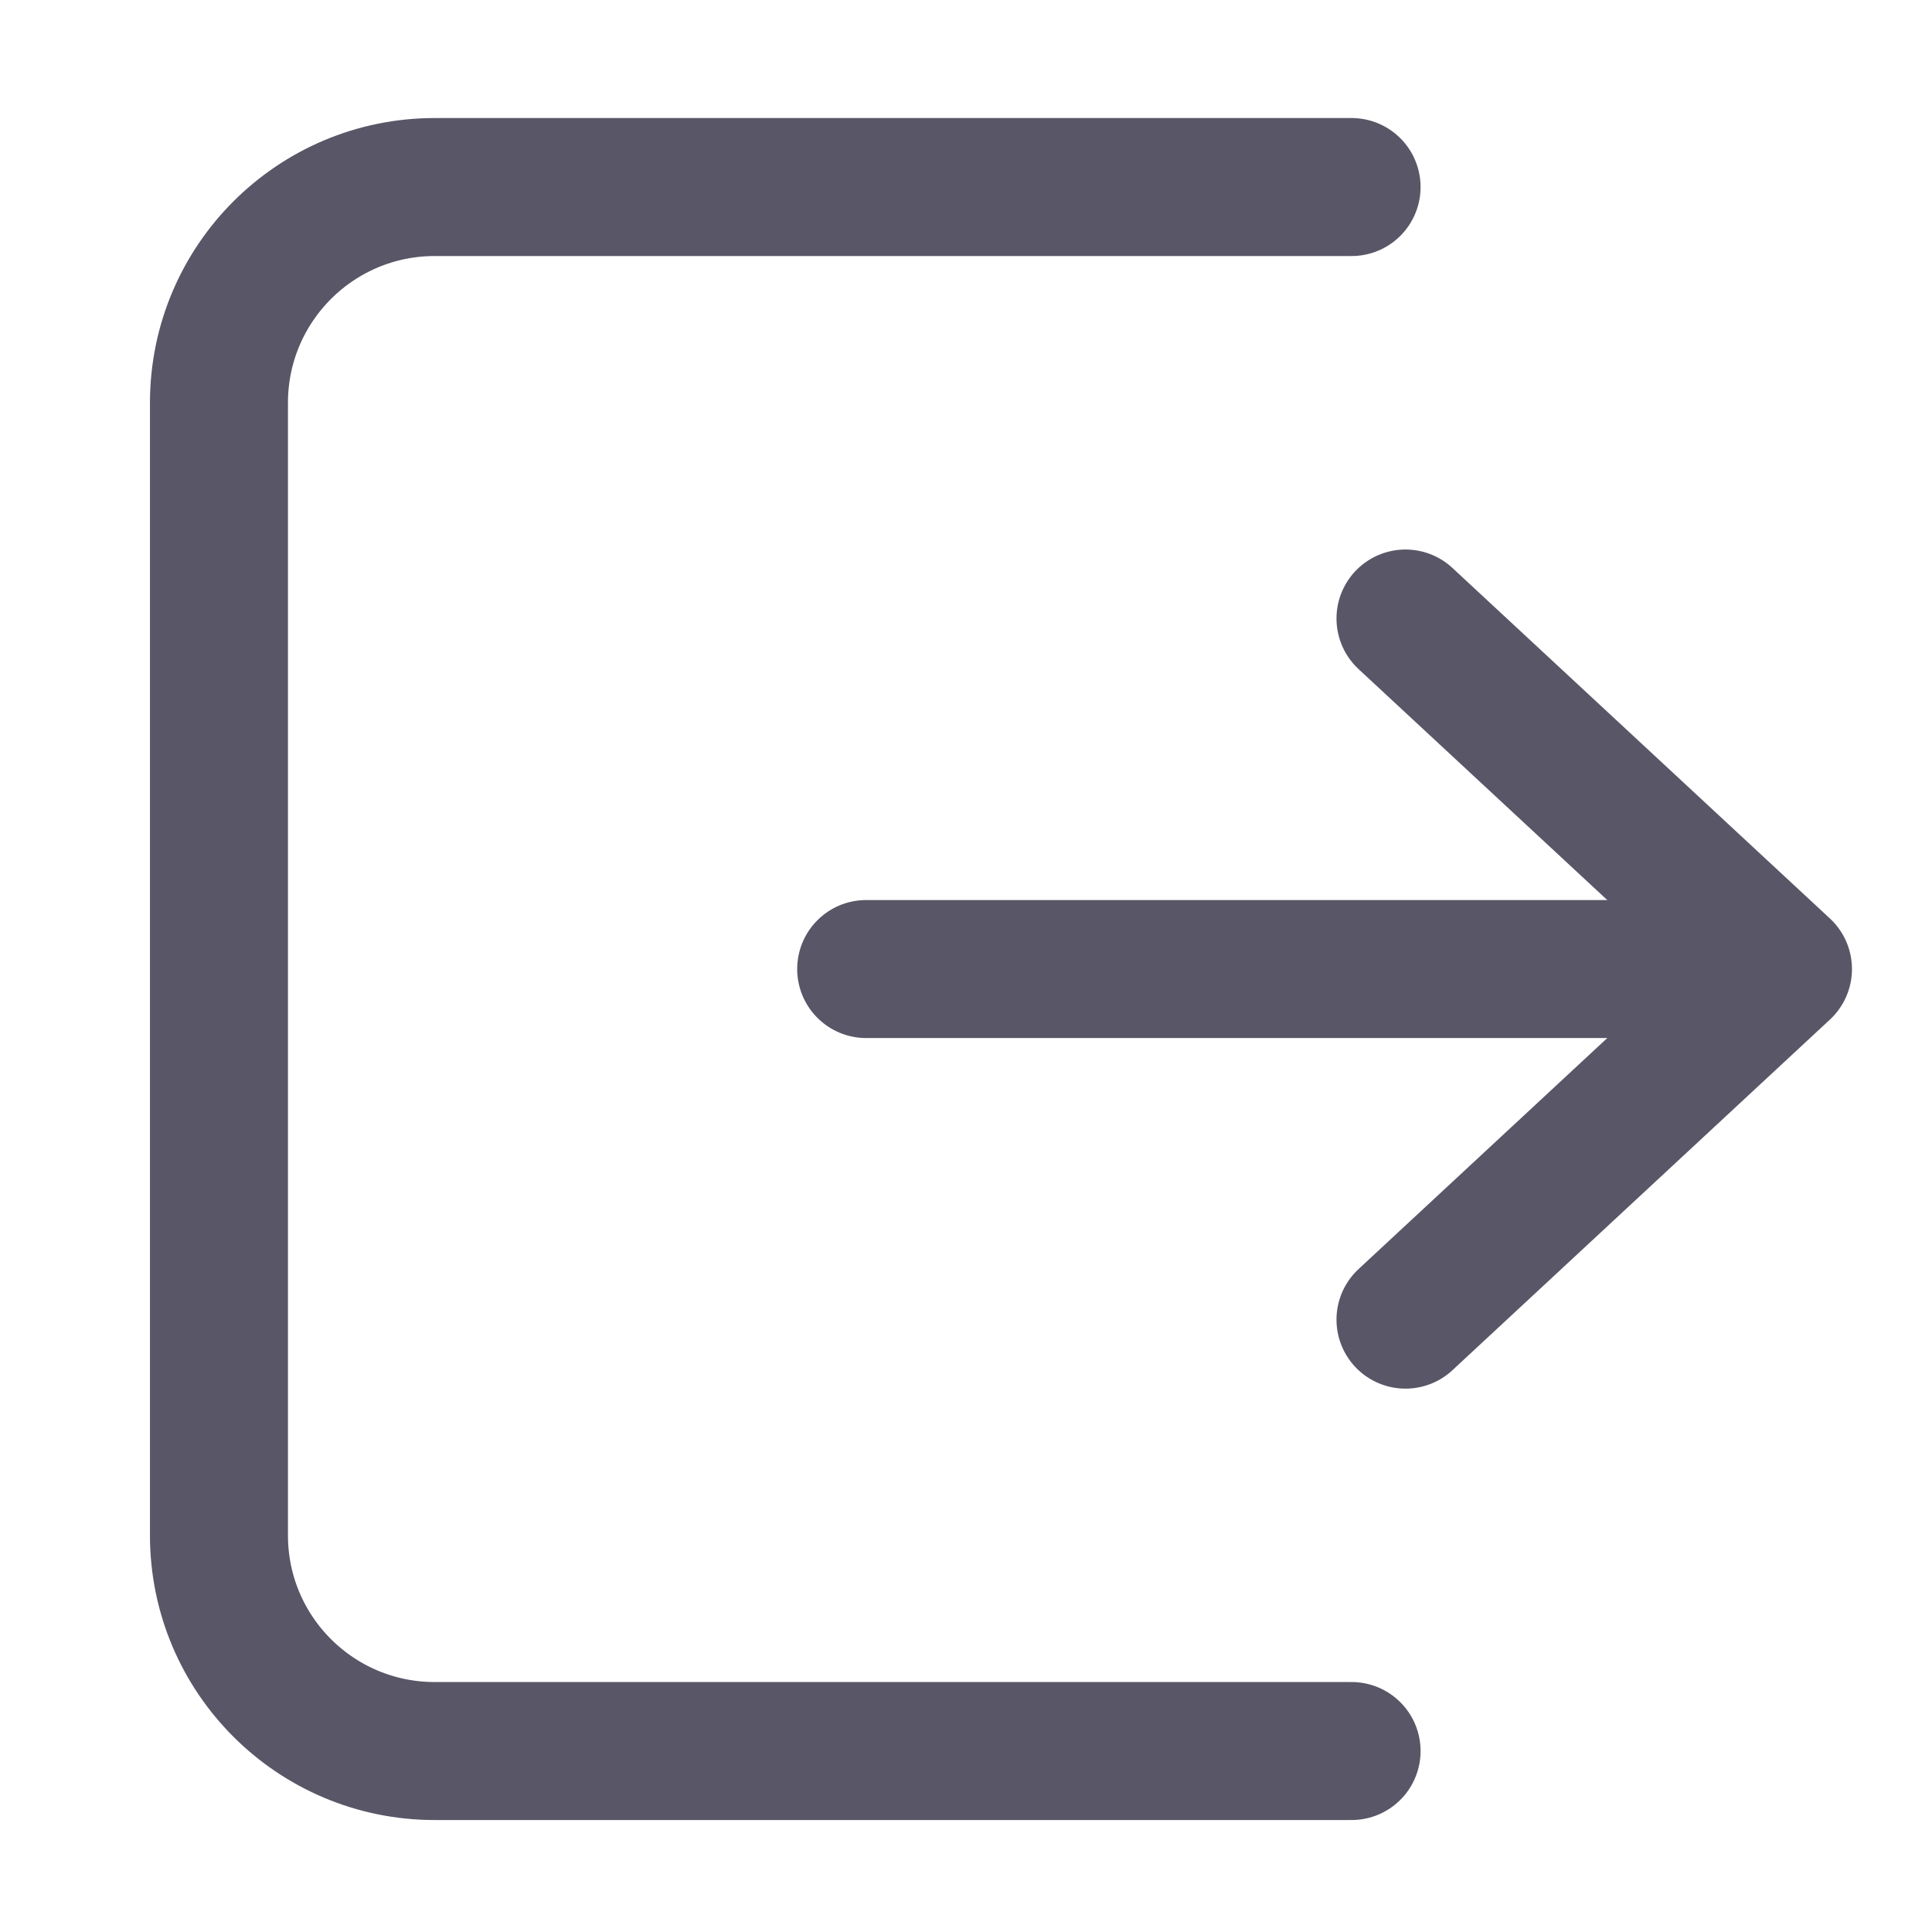 <svg width="21" height="21" viewBox="0 0 21 21" fill="none" xmlns="http://www.w3.org/2000/svg">
<g clip-path="url(#clip0_53_9712)">
<path d="M15.277 6.723L19.38 10.533L15.277 14.344" stroke="#595667" stroke-width="1.5" stroke-linecap="round" stroke-linejoin="round"/>
<path d="M19.087 10.533H9.415" stroke="#595667" stroke-width="1.5" stroke-linecap="round" stroke-linejoin="round"/>
<path d="M14.691 2.033H4.725C3.43 2.033 2.38 3.083 2.38 4.378V16.689C2.38 17.984 3.43 19.033 4.725 19.033H14.691" stroke="#595667" stroke-width="1.5" stroke-linecap="round" stroke-linejoin="round"/>
</g>
<defs>
<clipPath id="clip0_53_9712">
<rect width="20" height="20" fill="white" transform="translate(0.88 0.533)"/>
</clipPath>
</defs>
</svg>
